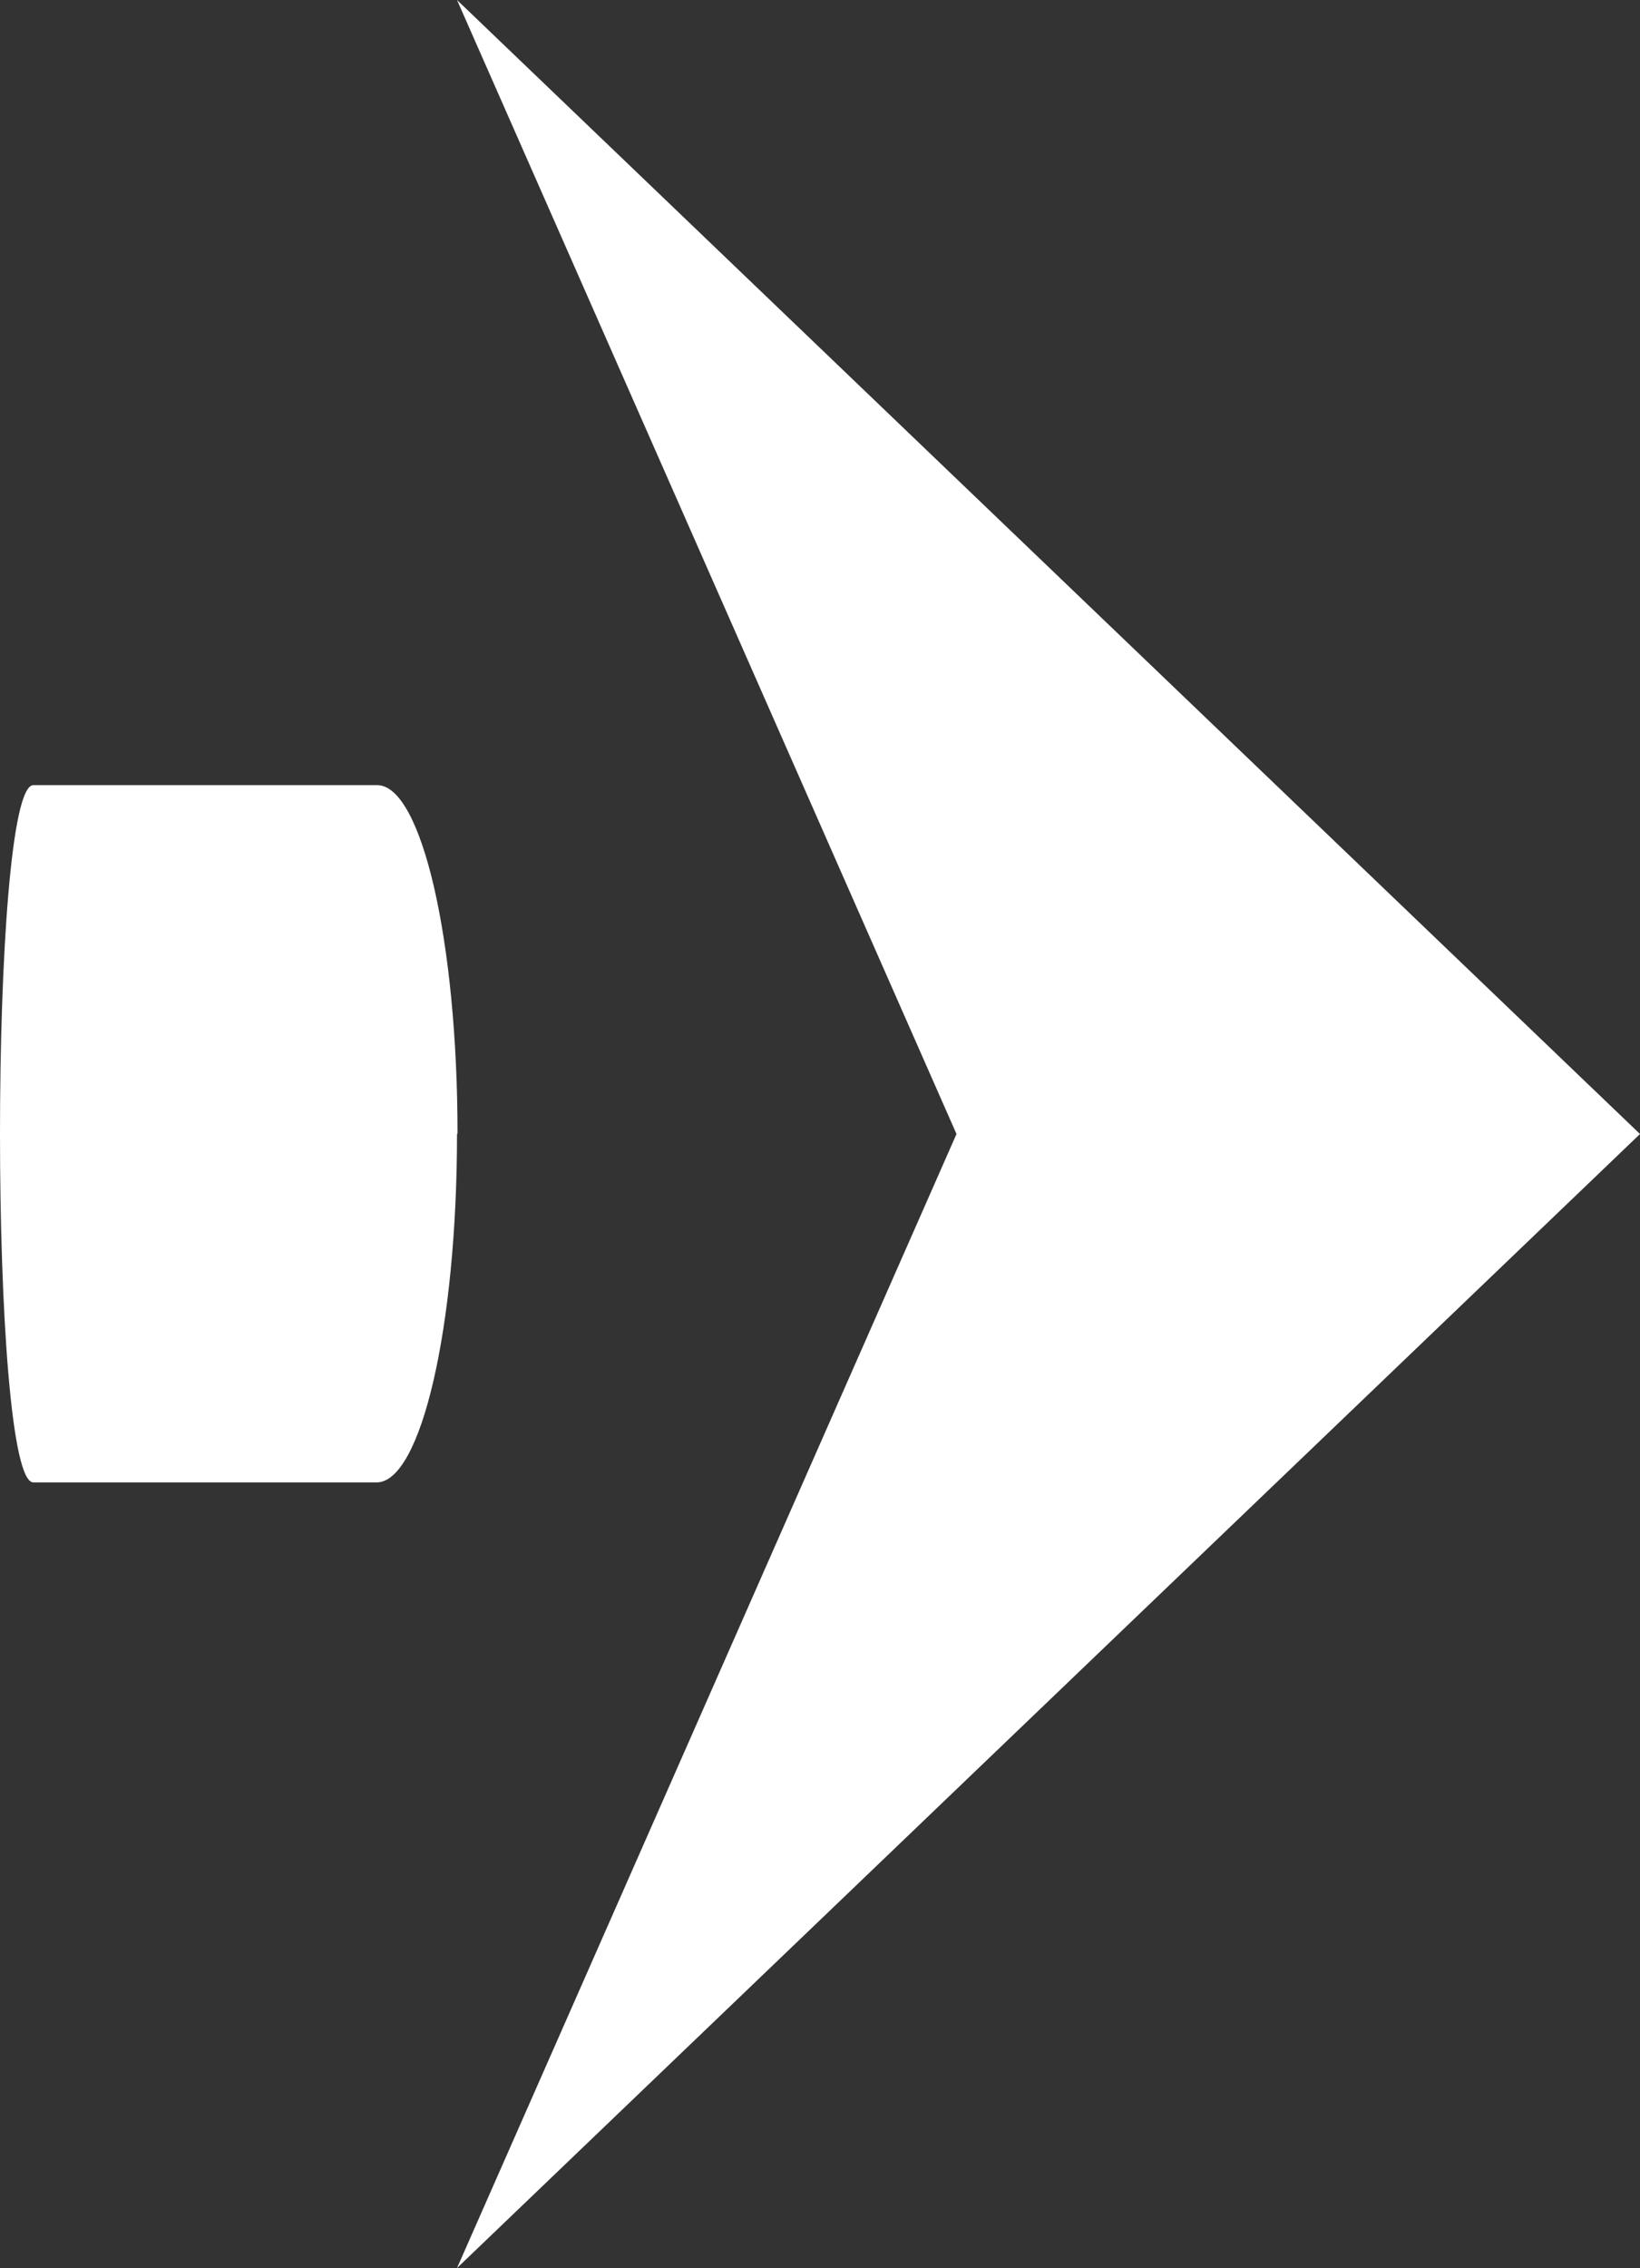 <svg width="421" height="582" viewBox="0 0 421 582" fill="none" xmlns="http://www.w3.org/2000/svg">
<rect x="0" y="0" width="421" height="582" fill="#333333" stroke="none"/>
<g clip-path="url(#clip0_6_13)">
<path d="M117.319 0L245.54 291L117.319 582L421 291L117.319 0Z" fill="white"/>
<path d="M117.319 291C117.319 340.493 108.105 380.399 96.685 380.399H8.565C-2.855 380.399 -2.855 201.472 8.565 201.472H96.814C108.235 201.472 117.449 241.507 117.449 290.87L117.319 291Z" fill="white"/>
</g>
<defs>
<clipPath id="clip0_6_13">
<rect width="421" height="582" fill="white"/>
</clipPath>
</defs>
</svg>
